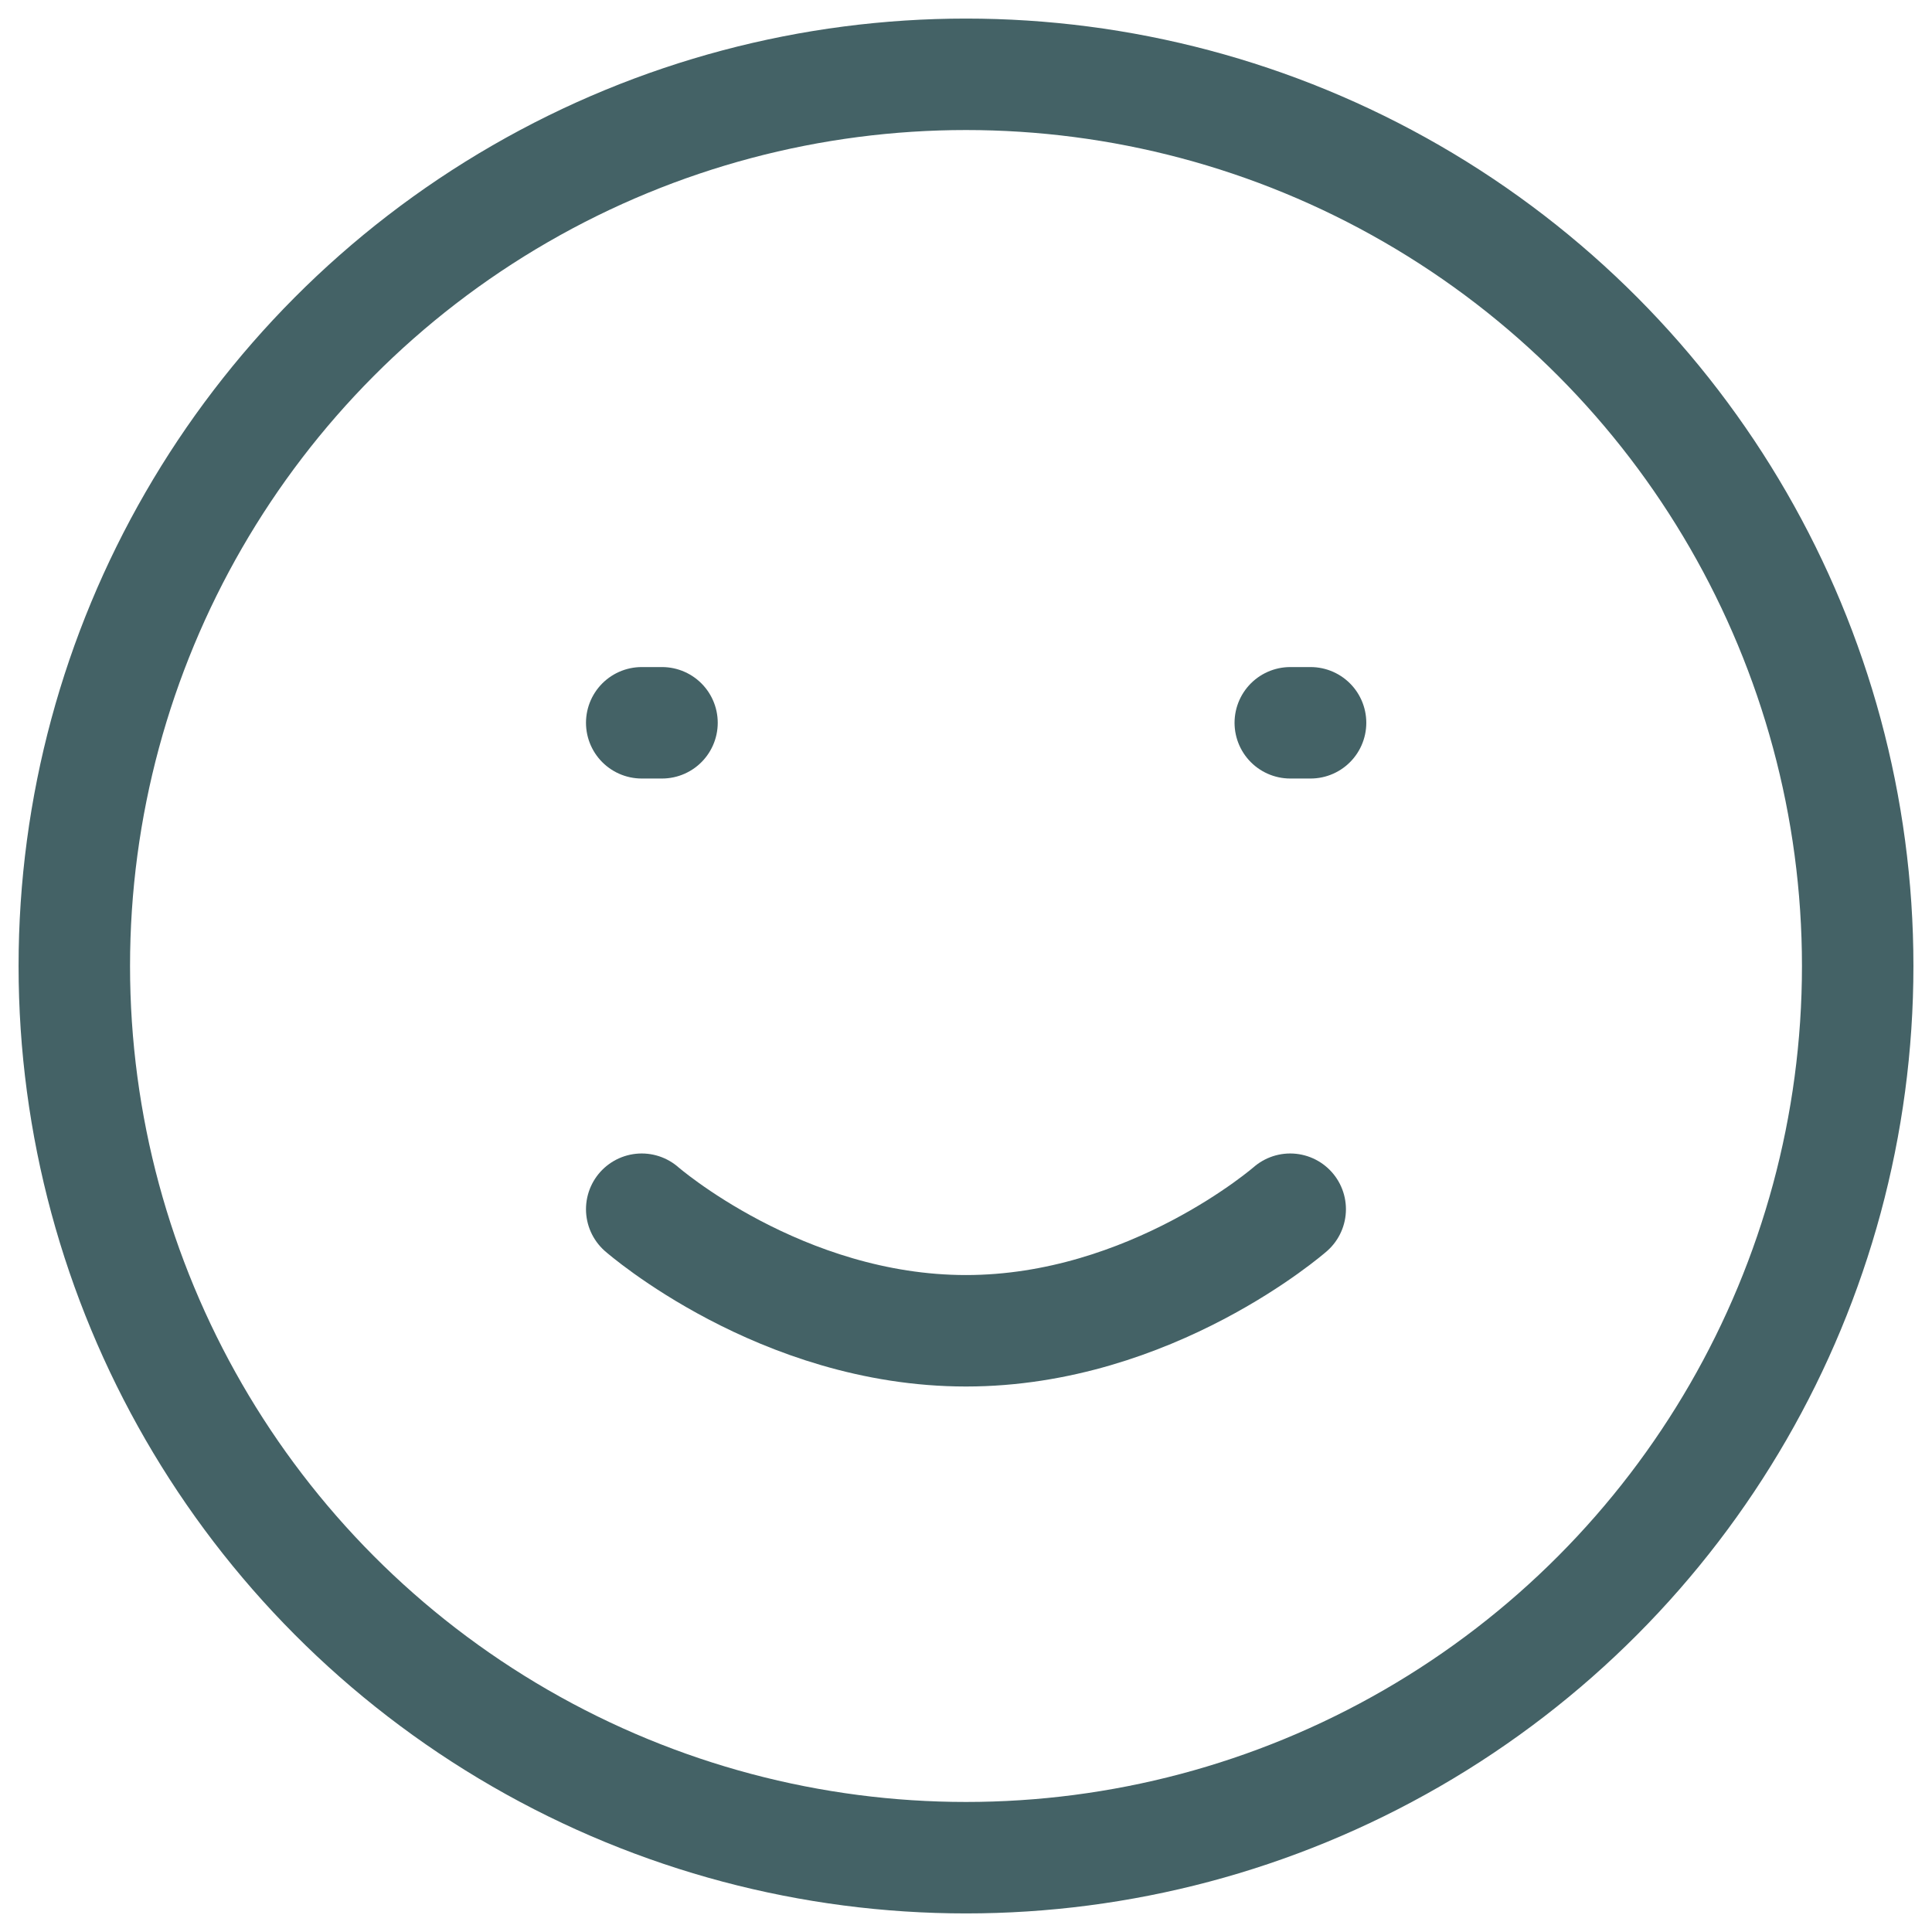 <svg width="26" height="26" viewBox="0 0 26 26" fill="none" xmlns="http://www.w3.org/2000/svg">
<circle cx="13" cy="13" r="12" stroke="#446266" stroke-width="1.5"/>
<path d="M8.636 16.273C8.636 16.273 10.506 17.909 13 17.909C15.493 17.909 17.363 16.273 17.363 16.273" stroke="#446266" stroke-width="1.5" stroke-linecap="round" stroke-linejoin="round"/>
<path d="M8.636 9.727H8.909" stroke="#446266" stroke-width="1.5" stroke-linecap="round" stroke-linejoin="round"/>
<path d="M17.364 9.727H17.637" stroke="#446266" stroke-width="1.5" stroke-linecap="round" stroke-linejoin="round"/>
</svg>
